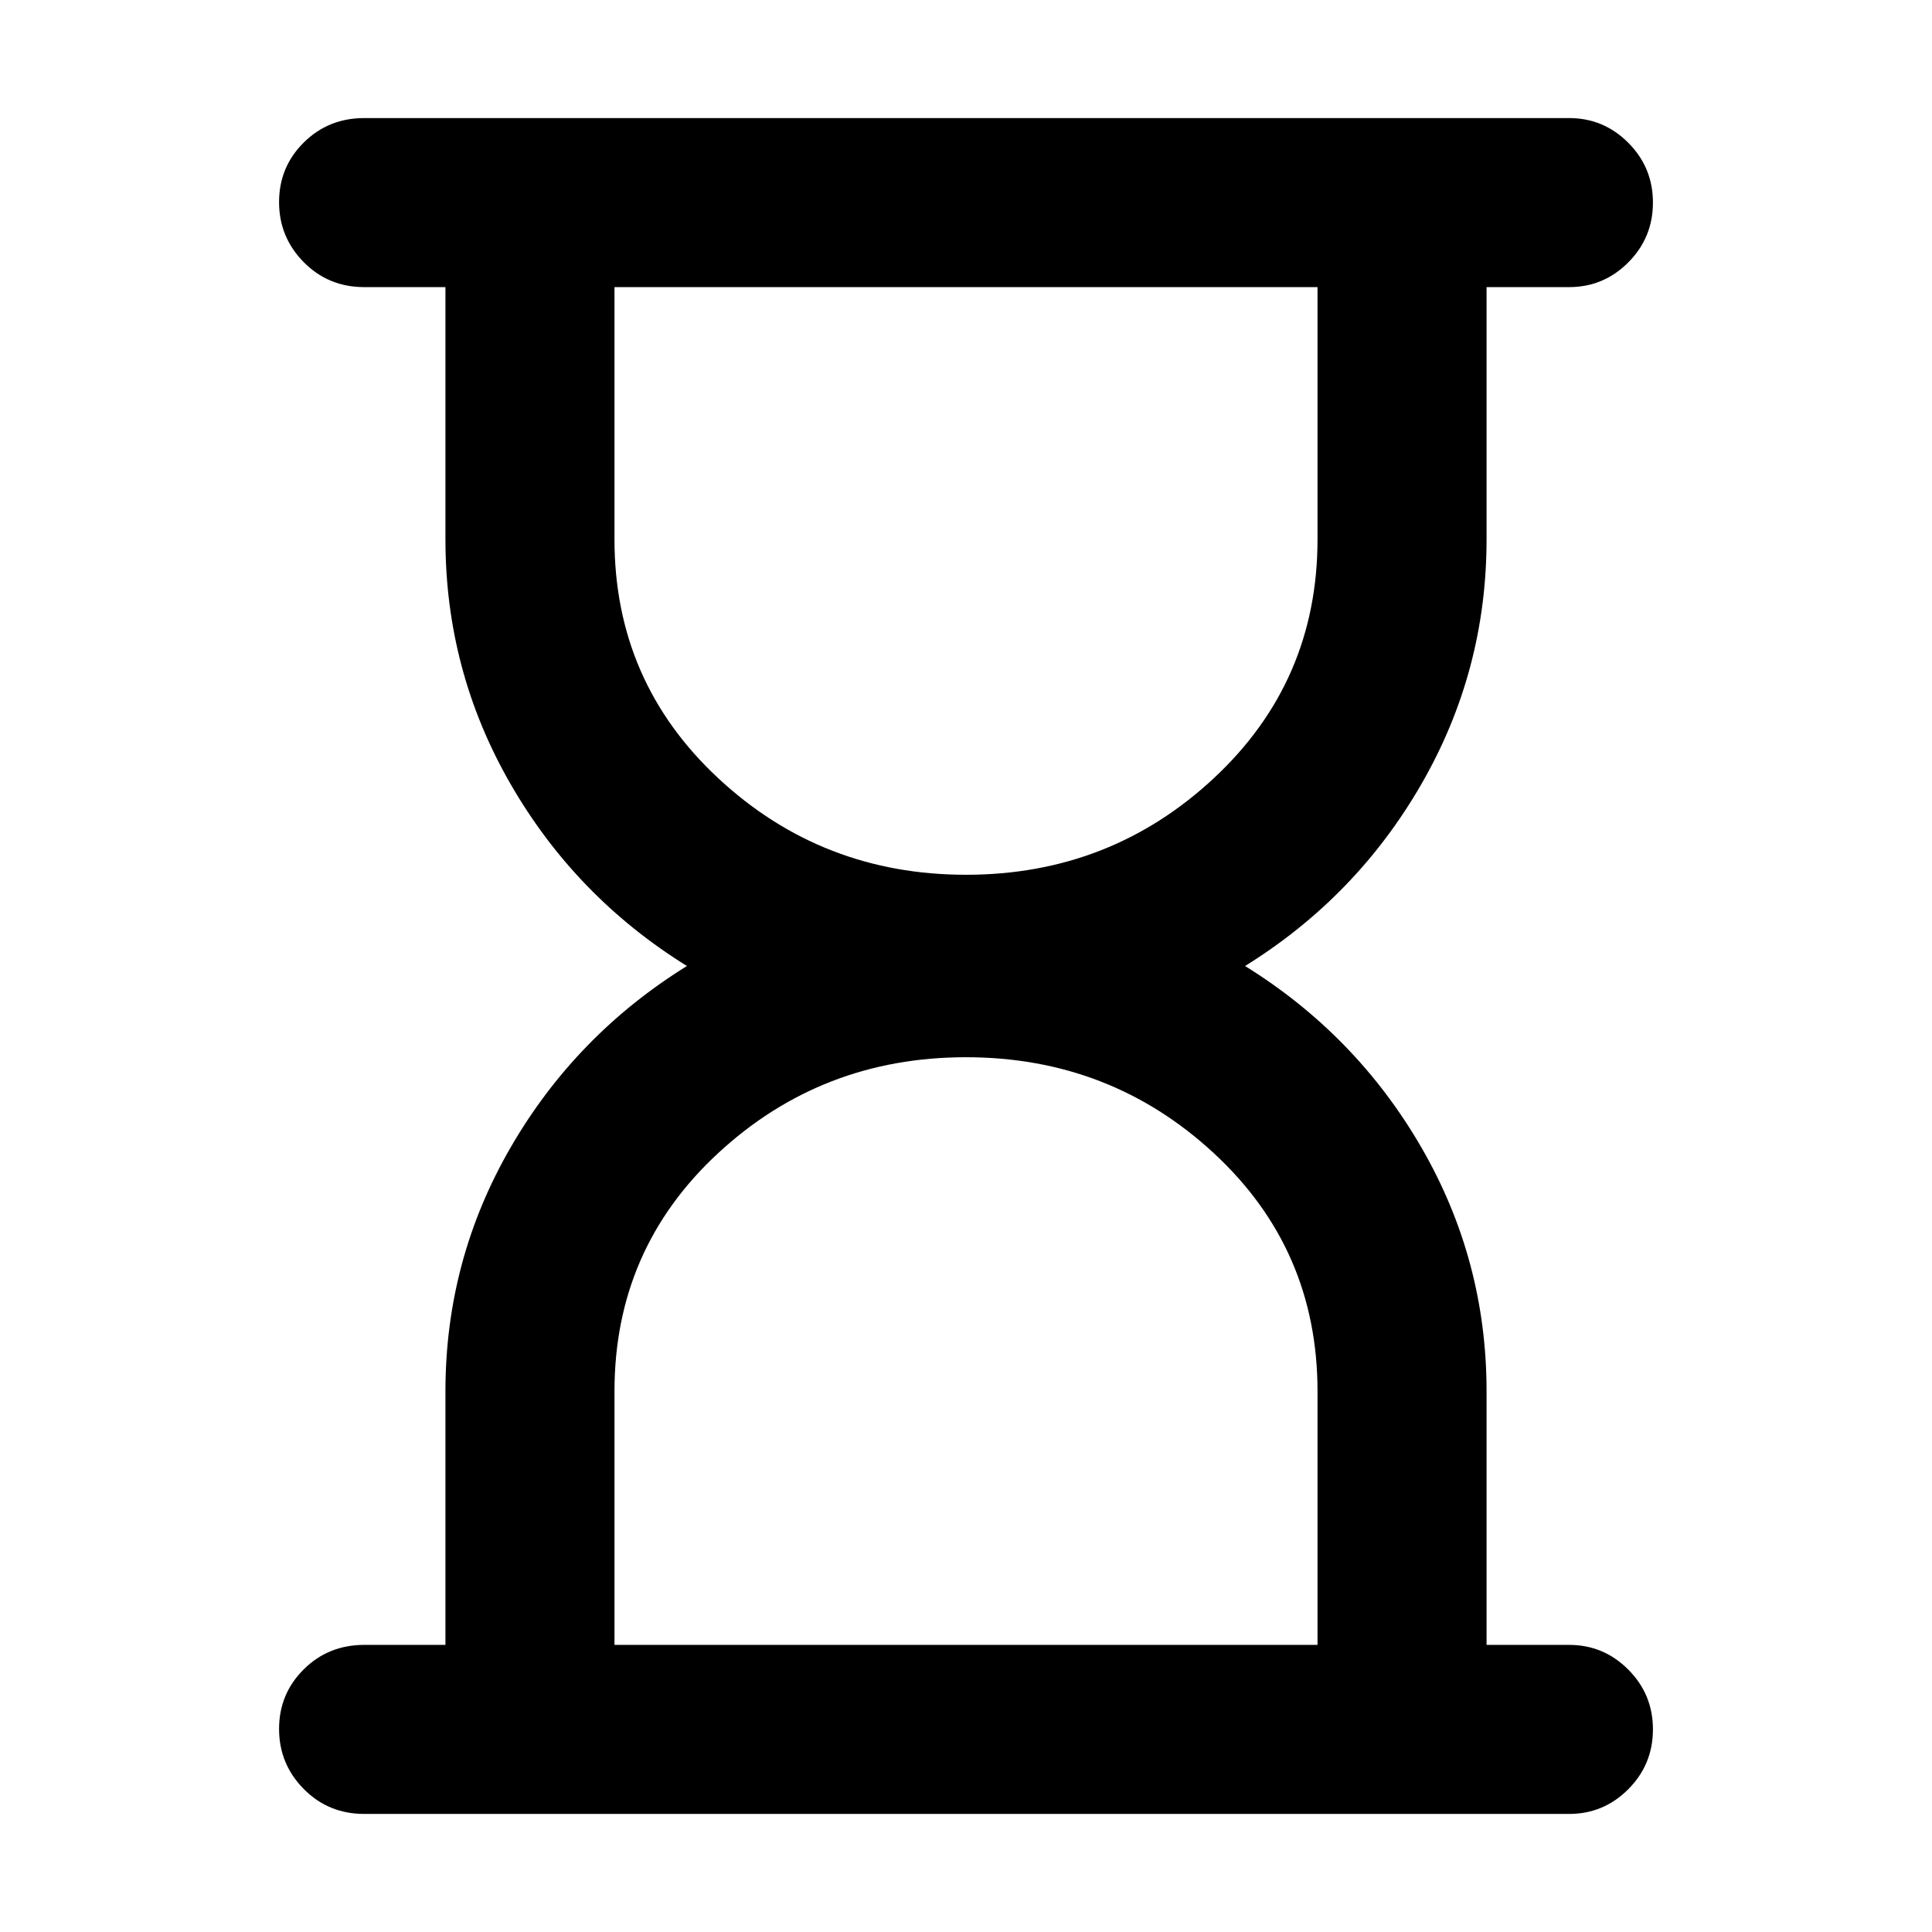 <svg xmlns="http://www.w3.org/2000/svg" height="40" viewBox="0 -960 960 960" width="40"><path d="M305.333-142.666h349.334v-126q0-70.667-51.53-118.334-51.529-47.667-123.167-47.667-71.637 0-123.137 47.667t-51.5 118.334v126ZM480.03-525.333q71.637 0 123.137-48T654.667-692v-125.334H305.333V-692q0 70.667 51.53 118.667 51.529 48 123.167 48ZM181-58.667q-17.833 0-30.083-12.406-12.25-12.407-12.25-29.833 0-17.427 12.25-29.594 12.25-12.166 30.083-12.166h40.334v-126q0-65.151 32.333-121.076 32.334-55.925 87.668-90.258-55.334-34.333-87.668-90.47-32.333-56.137-32.333-121.53v-125.334H181q-17.833 0-30.083-12.406t-12.25-29.833q0-17.427 12.25-29.593 12.25-12.167 30.083-12.167h598.667q17.183 0 29.424 12.284 12.242 12.283 12.242 29.71t-12.242 29.716q-12.241 12.289-29.424 12.289h-41.001V-692q0 65.393-32.333 121.53-32.334 56.137-87.668 90.47 55.334 34.333 87.668 90.258 32.333 55.925 32.333 121.076v126h41.001q17.183 0 29.424 12.283 12.242 12.284 12.242 29.71 0 17.427-12.242 29.717-12.241 12.289-29.424 12.289H181Zm299-83.999Zm0-674.668Z"/></svg>